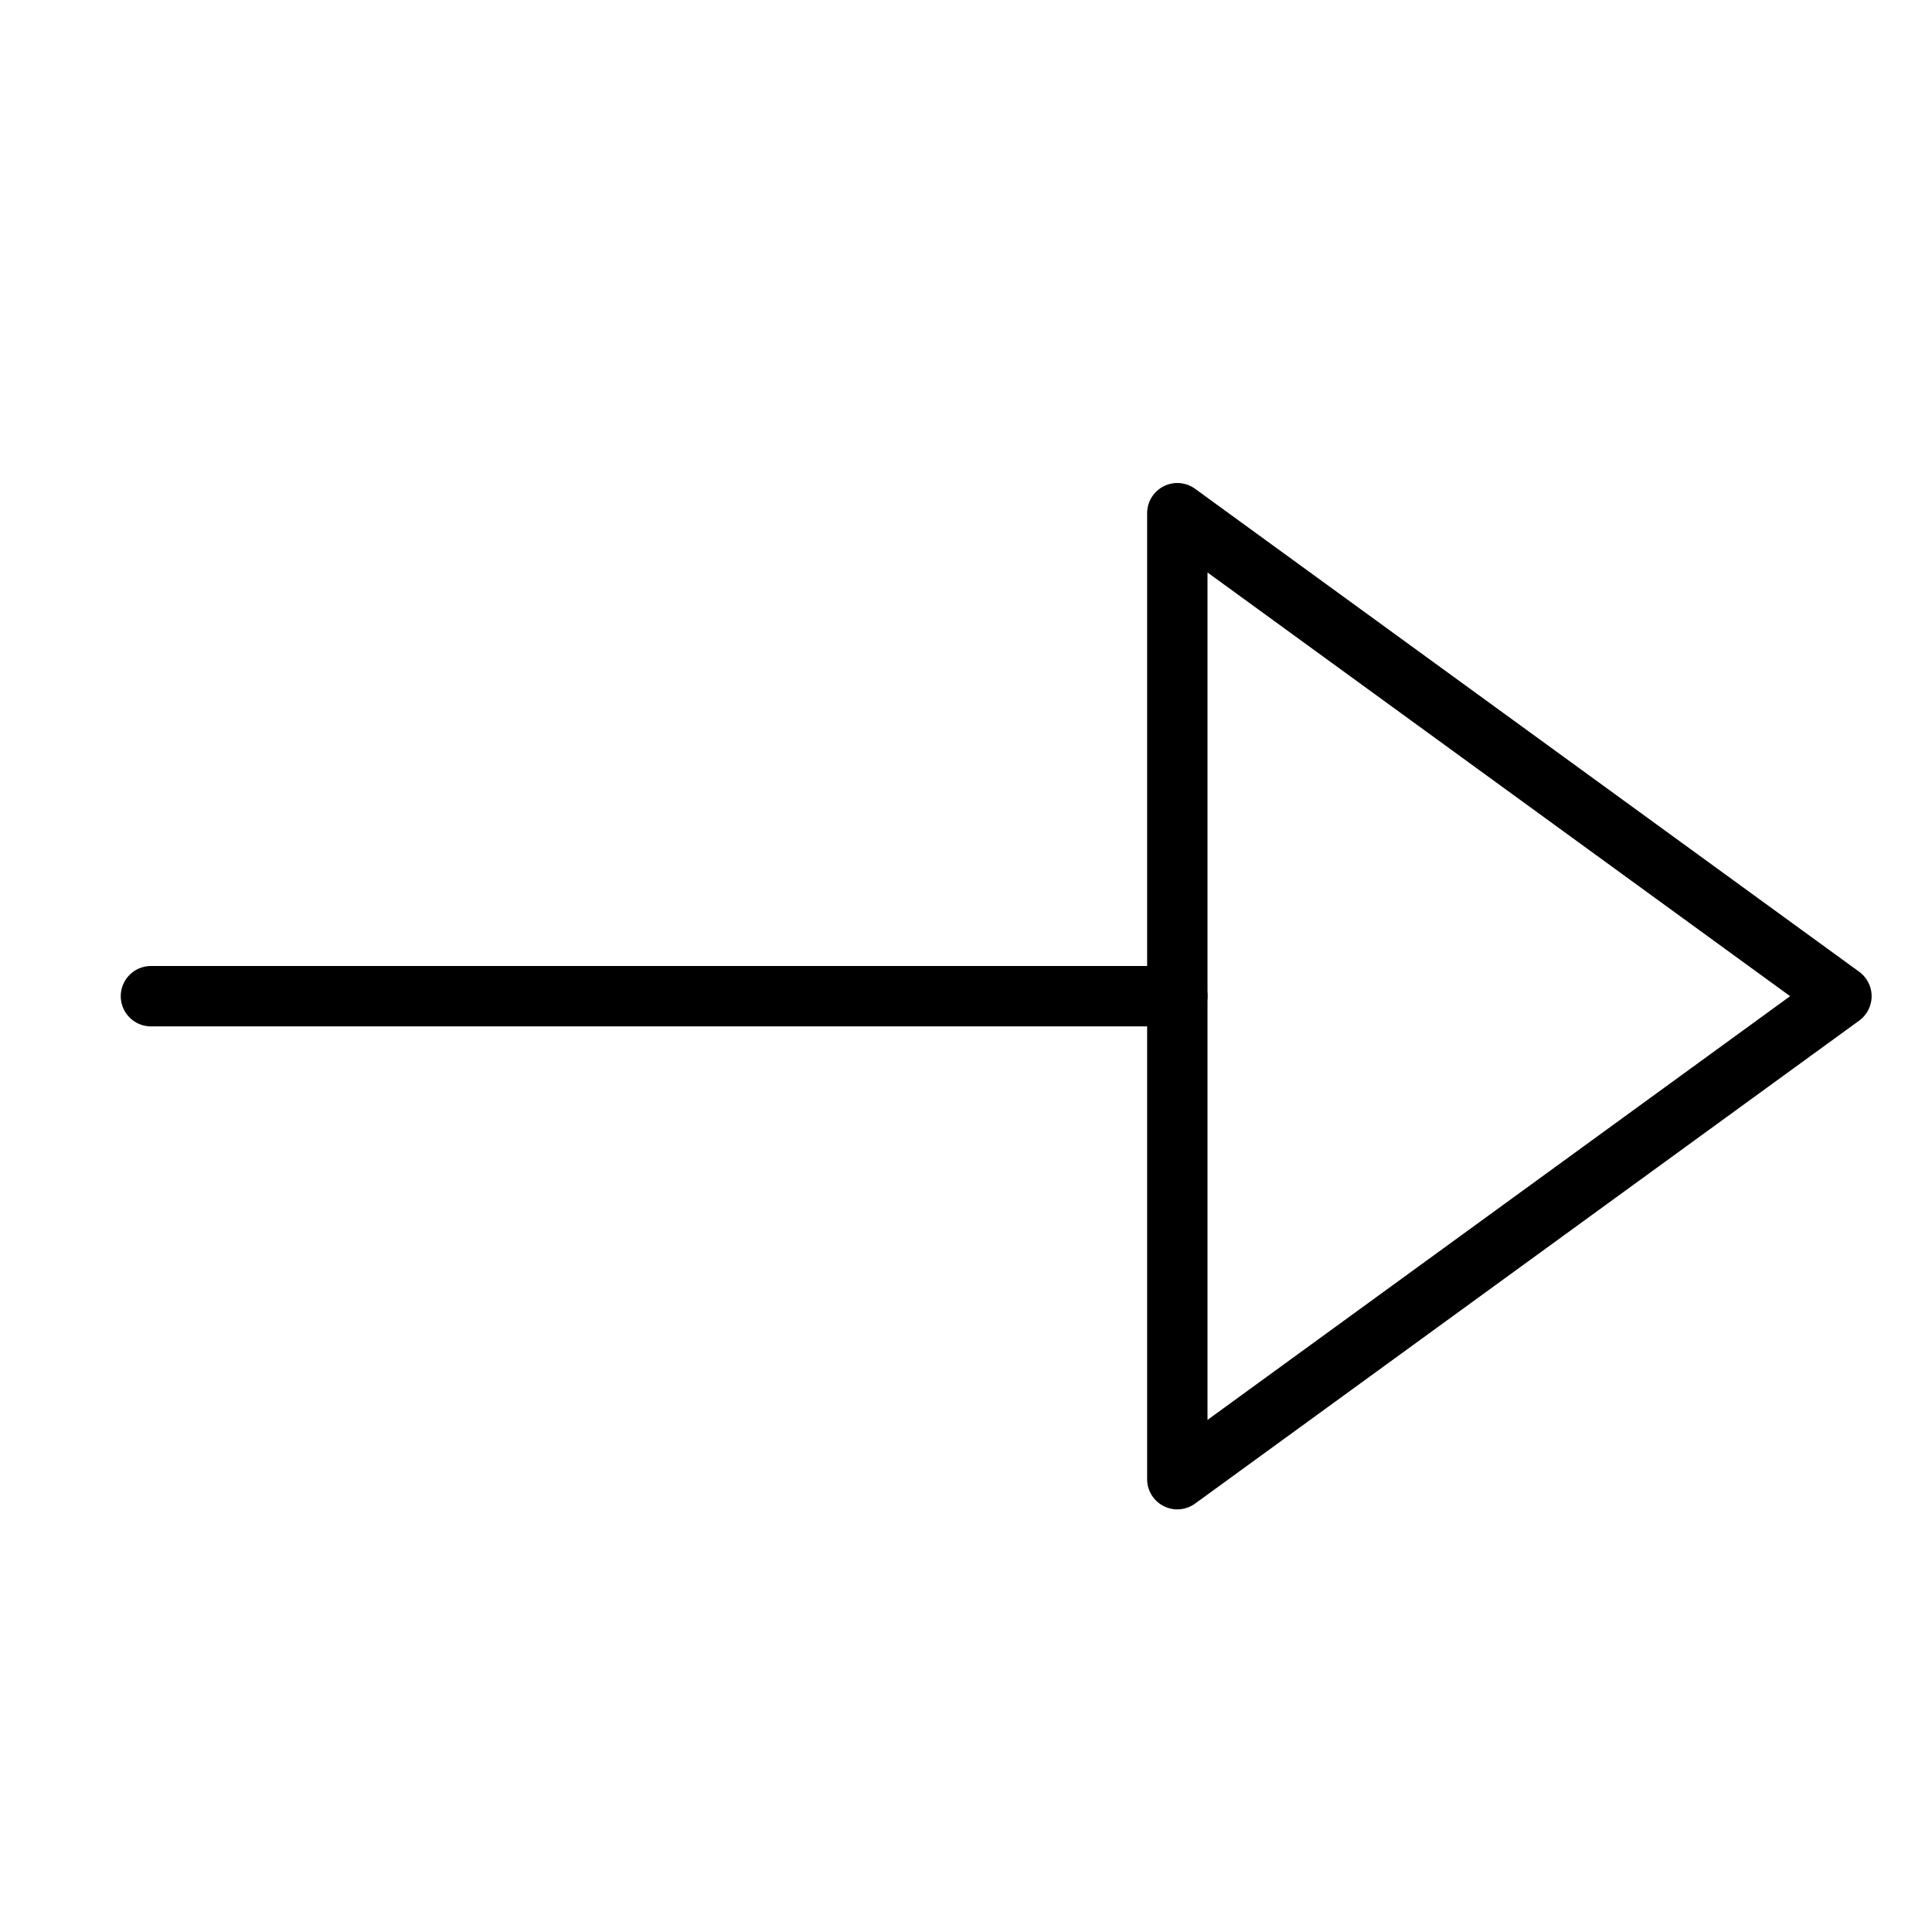 <svg xmlns="http://www.w3.org/2000/svg" viewBox="0 0 32 32"><title>arrow e</title><g stroke-linecap="round" stroke-width="1" fill="none" stroke="#000000" stroke-linejoin="round" class="nc-icon-wrapper" transform="translate(0.5 0.5)"><line x1="2" y1="16" x2="19" y2="16" stroke="#000000"></line> <polygon points="19,24 19,8 30,16 "></polygon></g></svg>